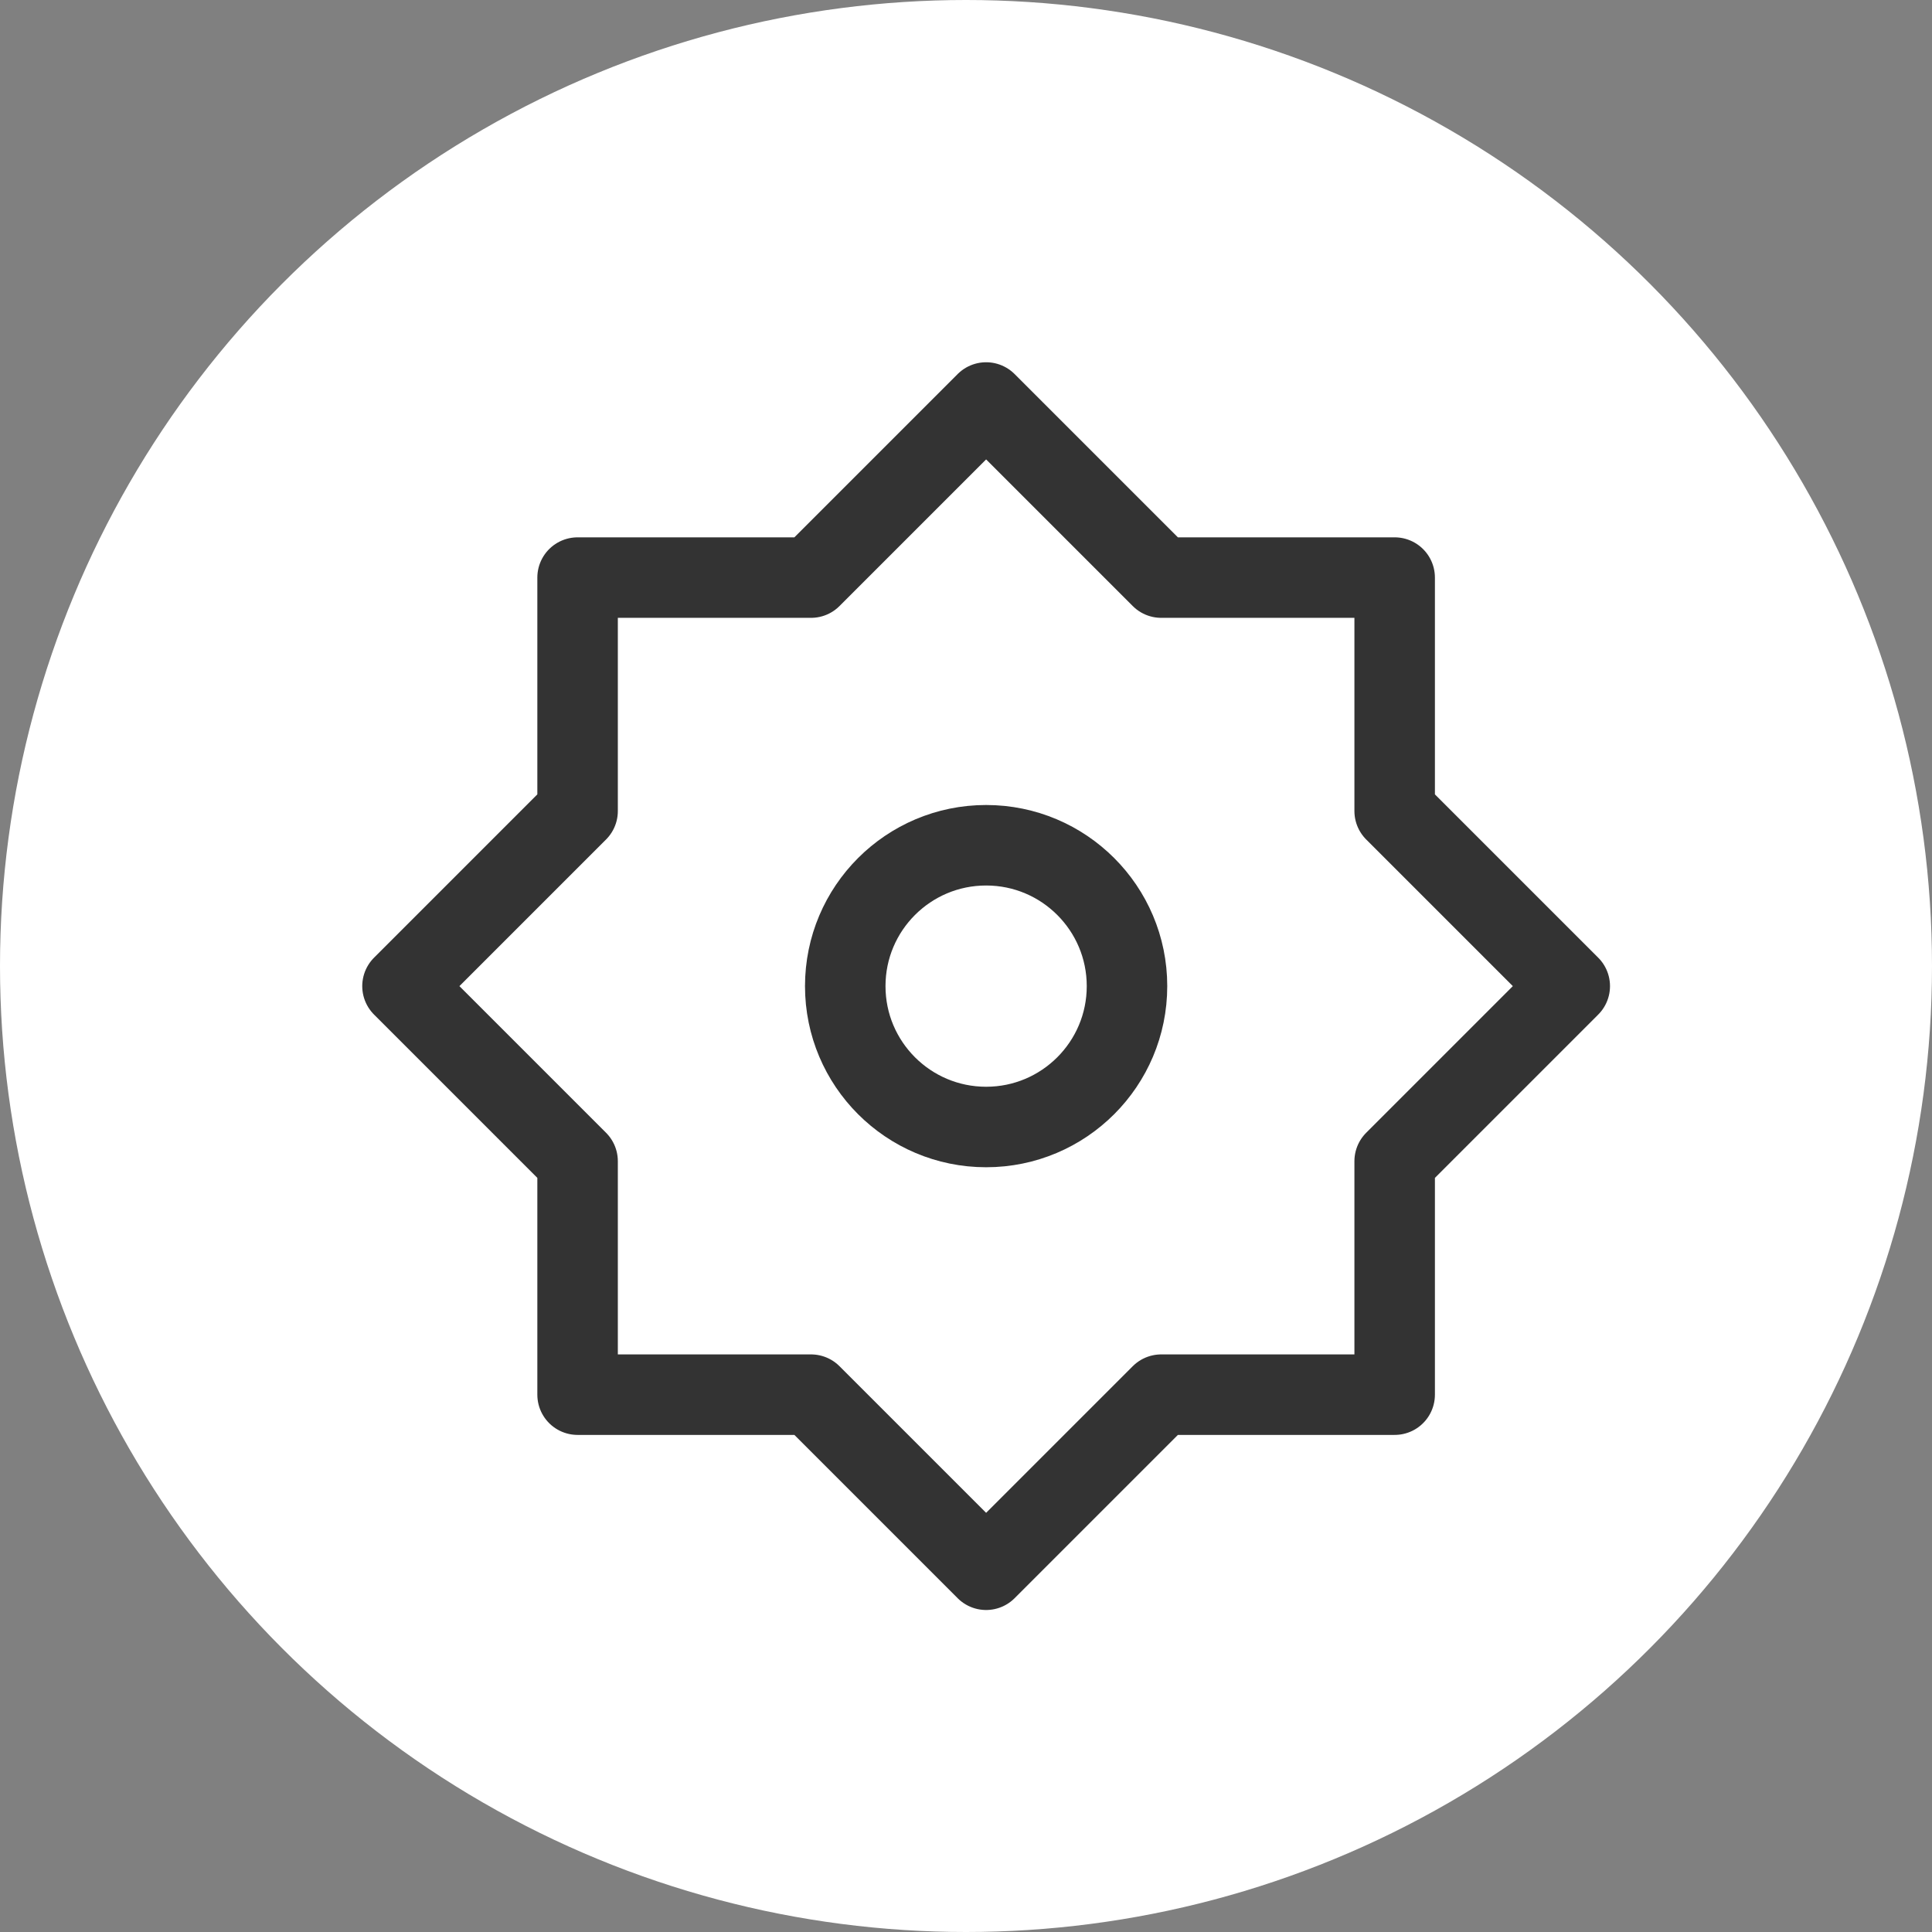 <svg xmlns="http://www.w3.org/2000/svg" width="48" height="48" viewBox="0 0 48 48">
  <rect x="0" y="0" width="48" height="48" fill="#808080" stroke="none"/>
  <g id="icon16" transform="translate(-660 -211)">
    <circle id="椭圆_11633" data-name="椭圆 11633" cx="24" cy="24" r="24" transform="translate(660 211)" fill="#fff"/>
    <g id="组_38394" data-name="组 38394" transform="translate(1630 -2695)">
      <g id="组_38135" data-name="组 38135" transform="translate(-960 2916)">
        <path id="路径_111684" data-name="路径 111684" d="M14.5,0,10.15,4.35H4.35v5.8L0,14.5l4.35,4.35v5.8h5.8L14.5,29l4.35-4.35h5.8v-5.8L29,14.5l-4.35-4.35V4.35h-5.8Z" transform="translate(0 0)" fill="none" stroke="#333" stroke-linejoin="round" stroke-width="2"/>
        <circle id="椭圆_11632" data-name="椭圆 11632" cx="3.5" cy="3.5" r="3.5" transform="translate(11 11)" fill="none" stroke="#333" stroke-linejoin="round" stroke-width="2"/>
      </g>
      <rect id="矩形_28162" data-name="矩形 28162" width="29" height="29" transform="translate(-960 2916)" fill="none"/>
    </g>
  </g>
</svg>
